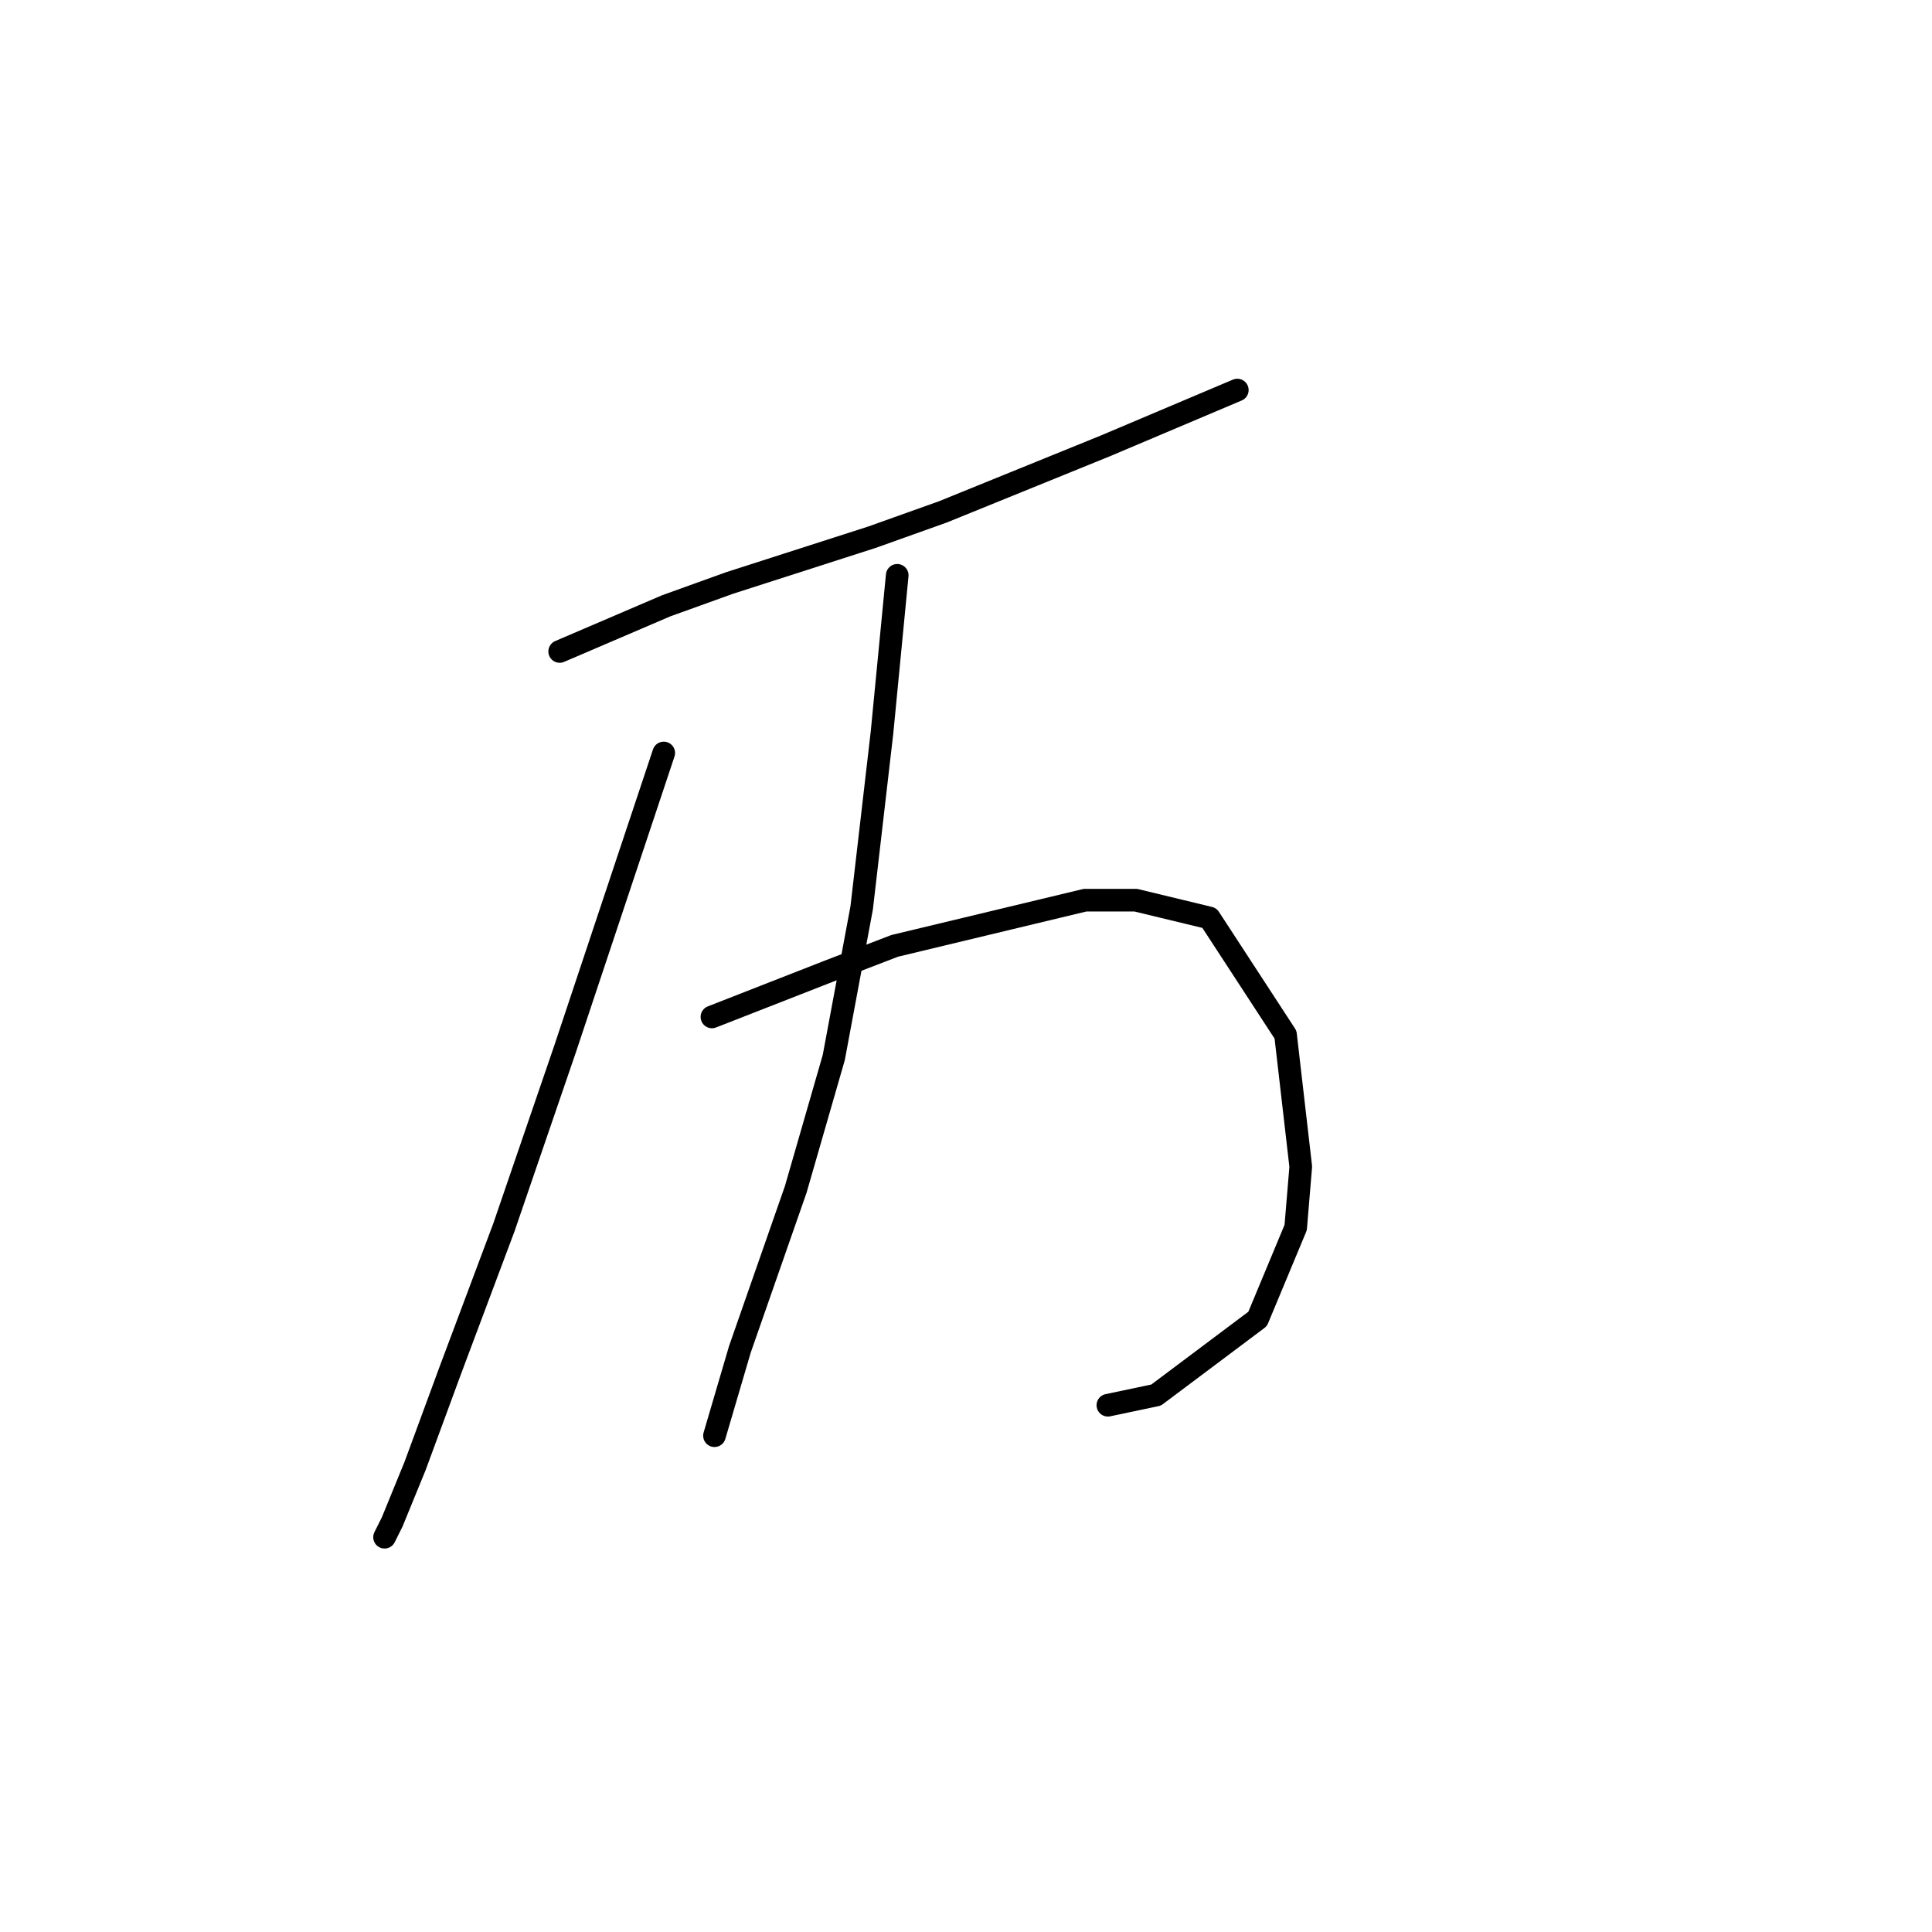 <?xml version="1.0" standalone="no"?>
    <svg width="256" height="256" xmlns="http://www.w3.org/2000/svg" version="1.1">
    <polyline stroke="black" stroke-width="3" stroke-linecap="round" fill="transparent" stroke-linejoin="round" points="74.16 86.322 81.222 83.296 88.284 80.269 96.691 77.242 115.523 71.189 124.94 67.826 146.462 59.083 163.949 51.684 163.949 51.684 " />
        <polyline stroke="black" stroke-width="3" stroke-linecap="round" fill="transparent" stroke-linejoin="round" points="87.948 99.774 83.576 112.889 79.204 126.005 74.832 139.12 66.761 162.661 59.699 181.493 54.991 194.272 51.964 201.67 50.956 203.688 50.956 203.688 " />
        <polyline stroke="black" stroke-width="3" stroke-linecap="round" fill="transparent" stroke-linejoin="round" points="94.337 134.748 102.072 131.722 109.807 128.695 118.55 125.332 143.772 119.279 150.498 119.279 160.25 121.633 170.339 137.102 172.357 154.59 171.684 162.661 166.64 174.767 153.188 184.856 146.799 186.201 146.799 186.201 " />
        <polyline stroke="black" stroke-width="3" stroke-linecap="round" fill="transparent" stroke-linejoin="round" points="118.886 76.234 117.878 86.659 116.869 97.084 114.178 120.288 110.479 140.129 105.435 157.616 98.036 178.802 94.673 190.236 94.673 190.236 " />
        </svg>